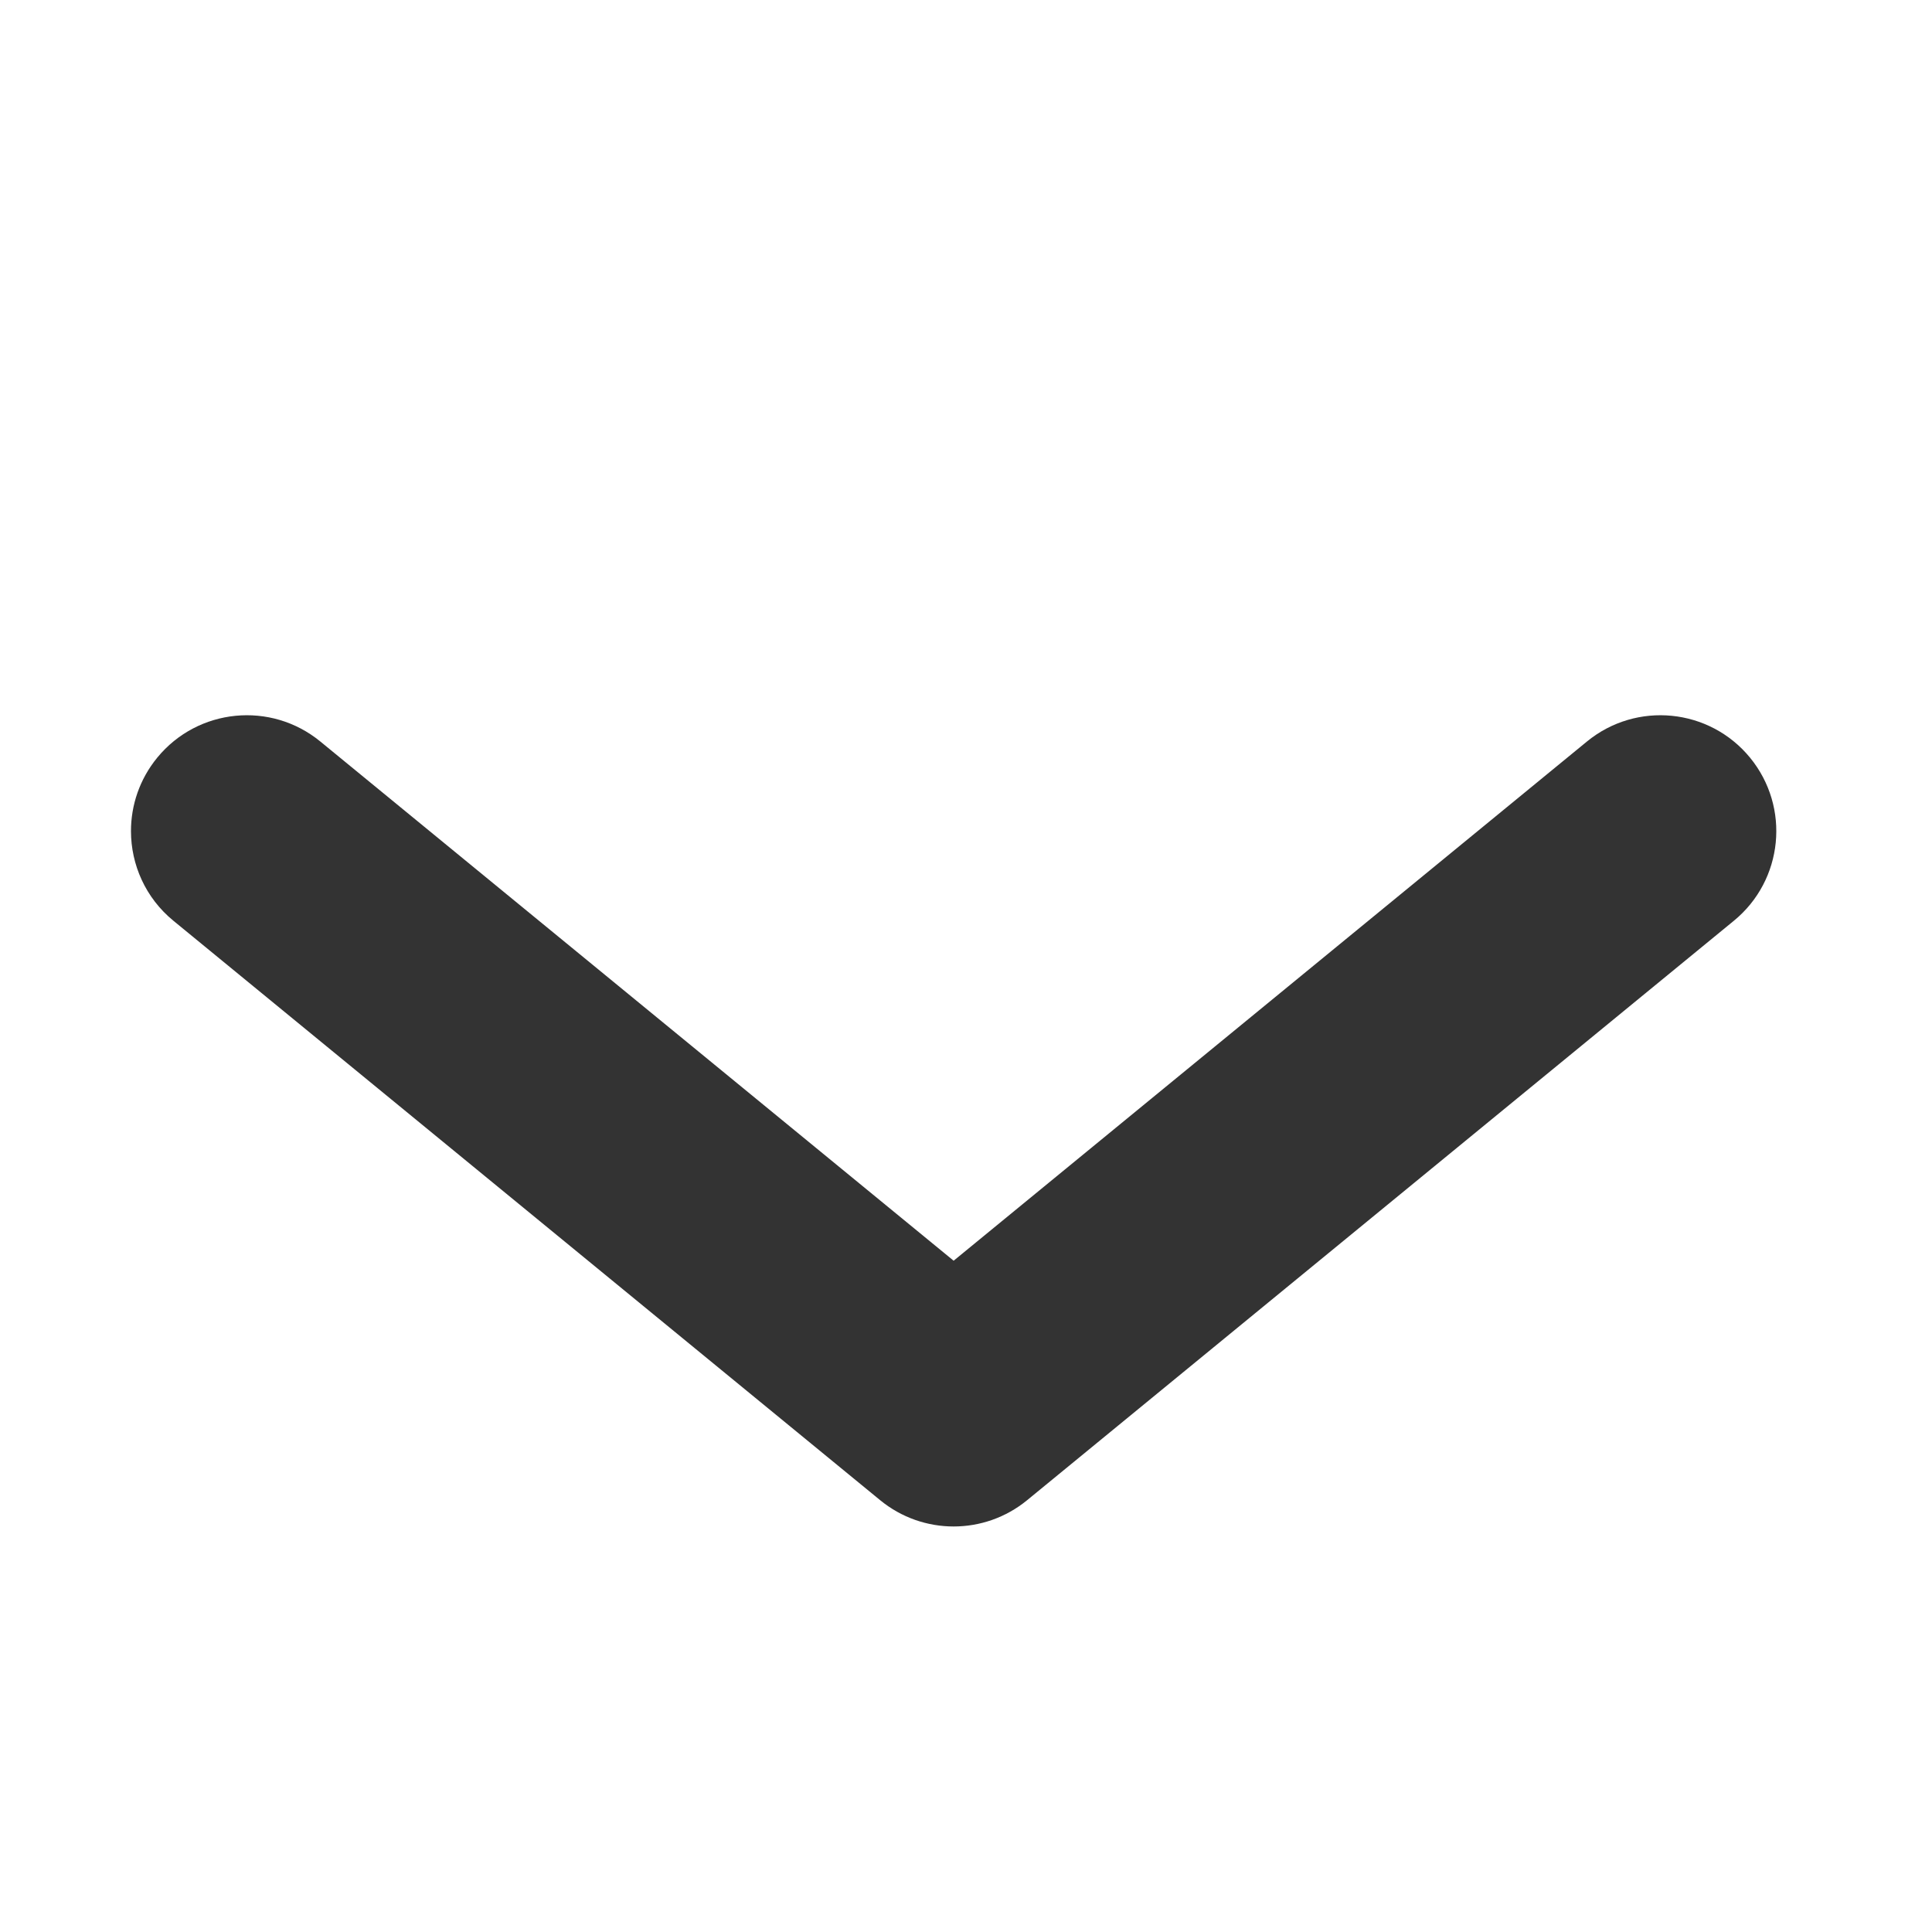 <?xml version="1.0" encoding="utf-8"?>
<!-- Generator: Adobe Illustrator 18.0.0, SVG Export Plug-In . SVG Version: 6.00 Build 0)  -->
<!DOCTYPE svg PUBLIC "-//W3C//DTD SVG 1.1//EN" "http://www.w3.org/Graphics/SVG/1.1/DTD/svg11.dtd">
<svg version="1.1" id="图形" xmlns="http://www.w3.org/2000/svg" xmlns:xlink="http://www.w3.org/1999/xlink" x="0px" y="0px"
	 viewBox="15.167 -16.333 1000.636 1000.678" style="enable-background:new 15.167 -16.333 1000.636 1000.678;"
	 xml:space="preserve">
<style type="text/css">
	.st0{fill:#333;}
</style>
<g>
	<path class="st0" d="M83.003,414.1c0-13.396,4.455-26.857,13.609-38.026c21.016-25.631,58.829-29.372,84.47-8.355l328.002,268.907
		l328.002-268.907c25.642-21.016,63.454-17.276,84.47,8.355c21.027,25.663,17.265,63.465-8.355,84.47L547.143,760.657
		c-22.125,18.15-53.99,18.15-76.115,0L104.968,460.545C90.496,448.683,83.003,431.461,83.003,414.1z"/>
</g>
</svg>
